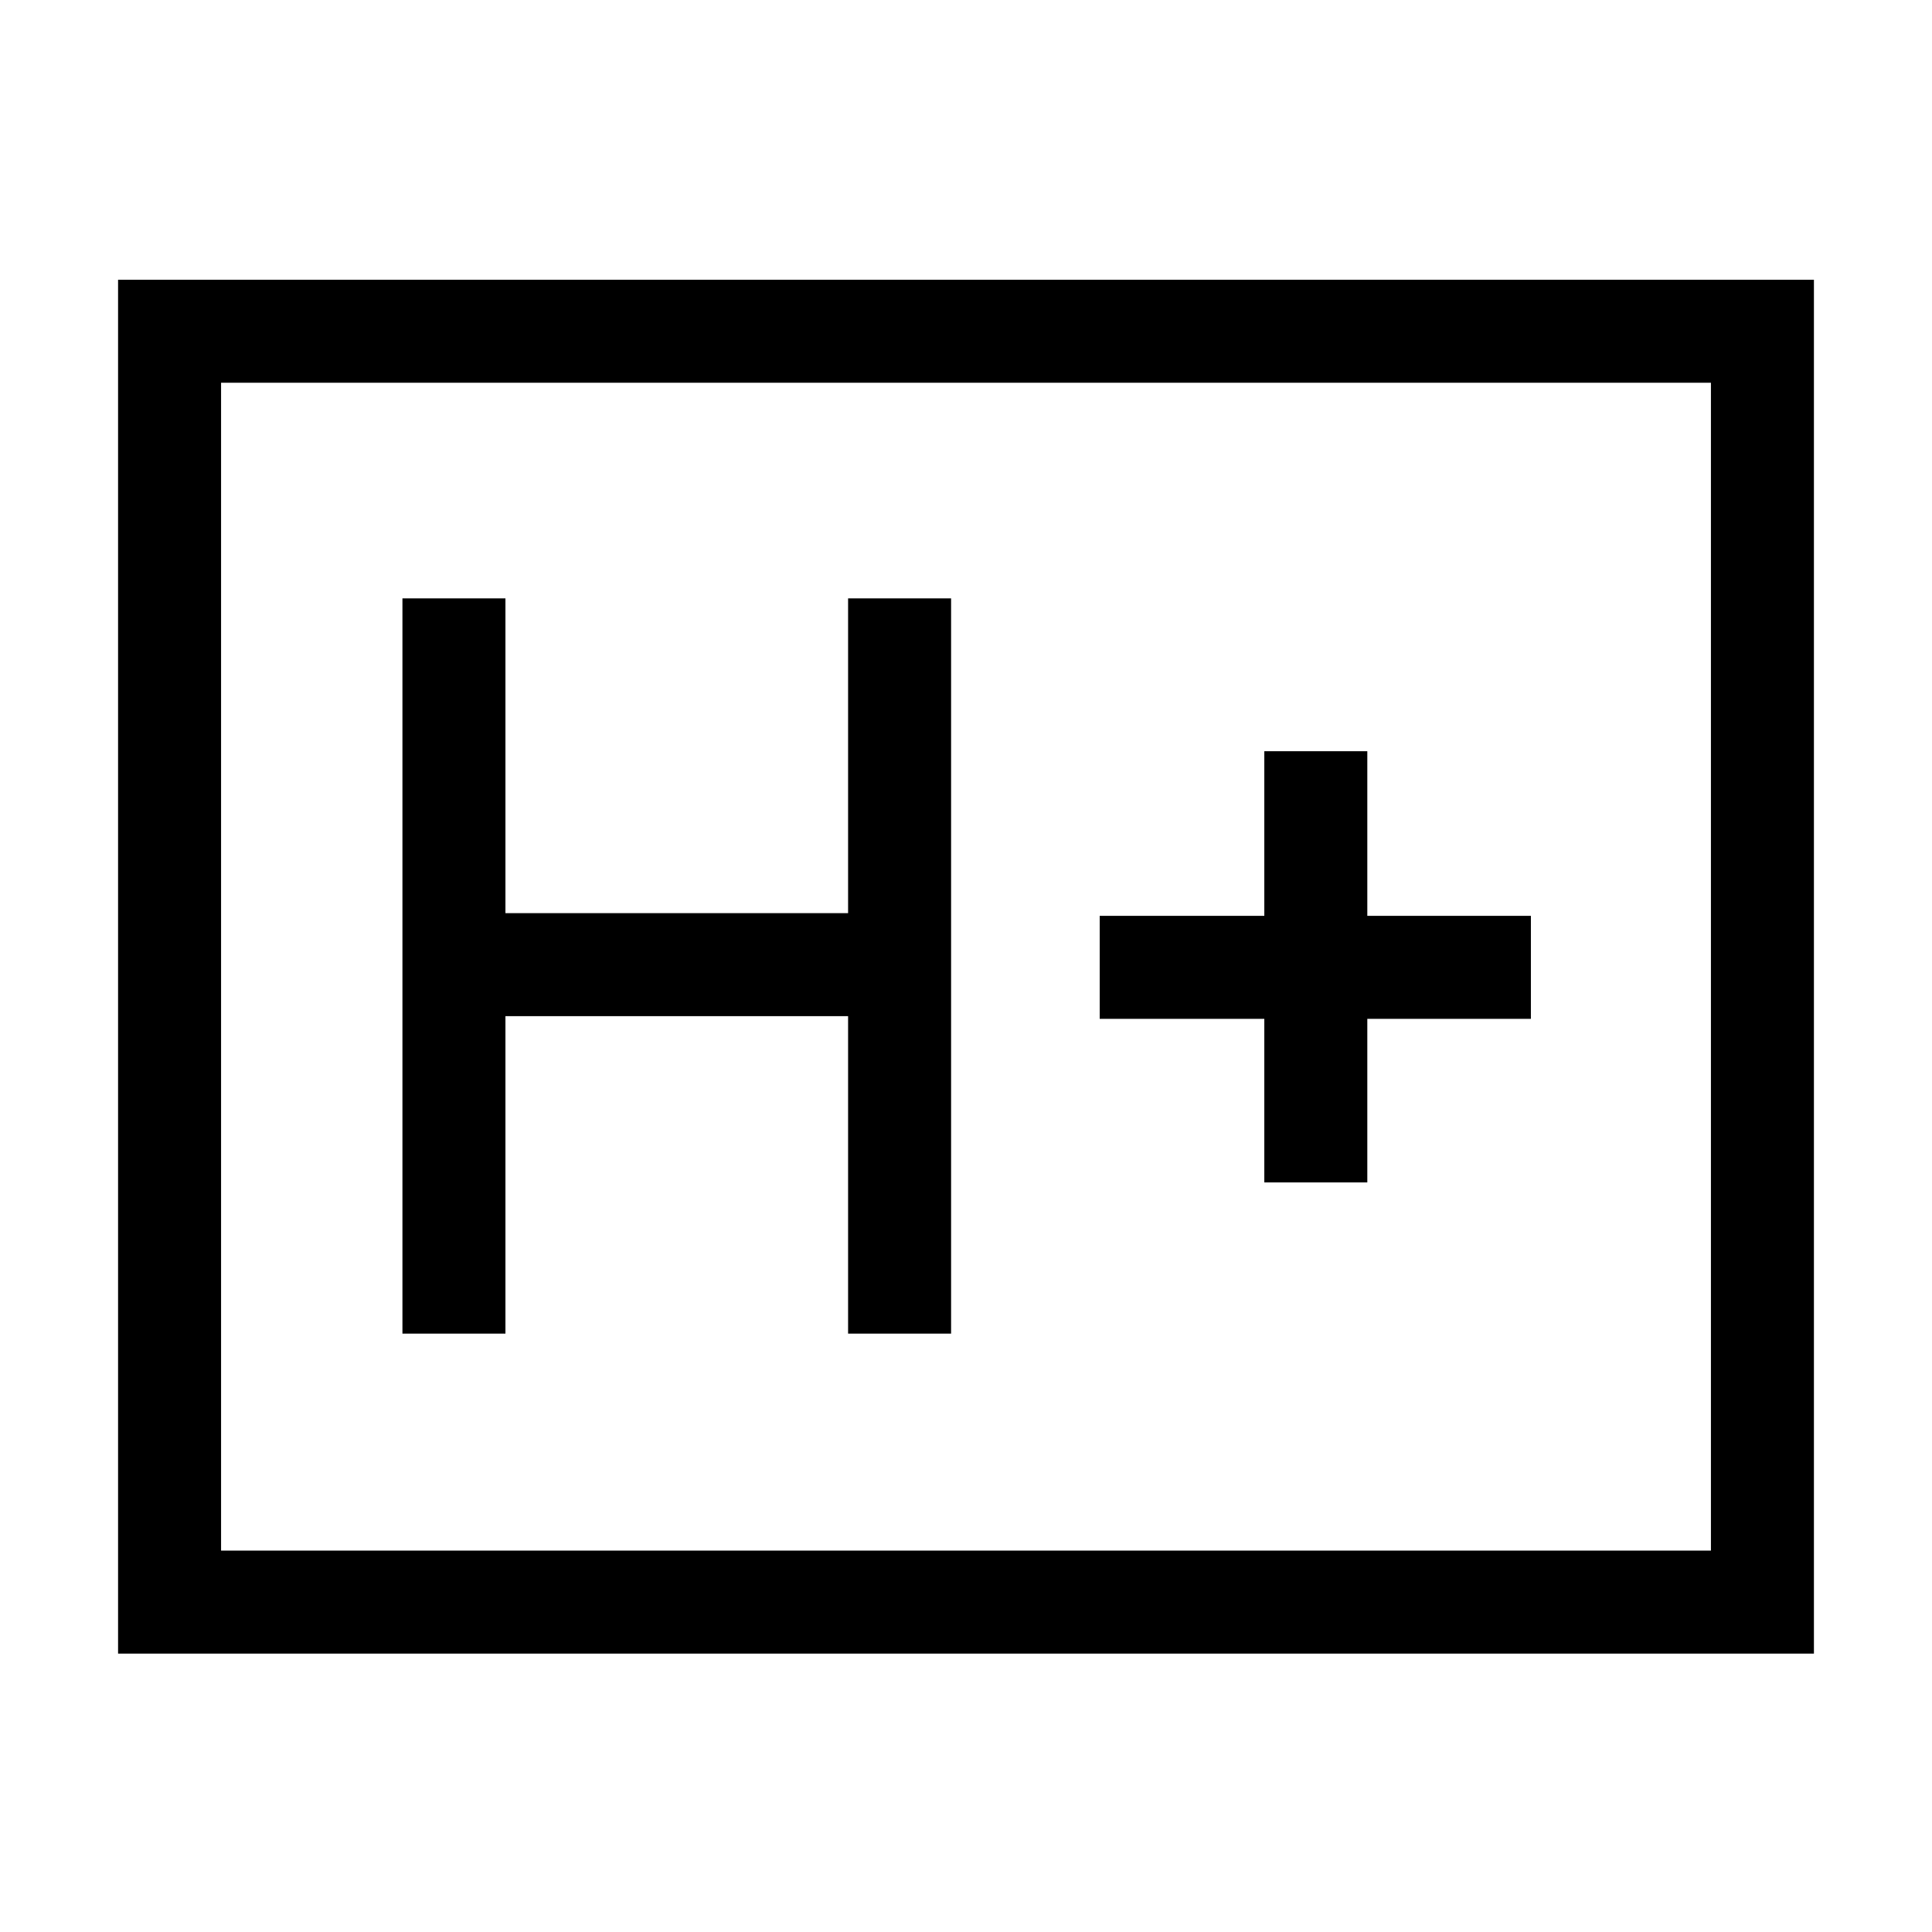 <svg xmlns="http://www.w3.org/2000/svg" height="40" viewBox="0 -960 960 960" width="40"><path d="M199.97-297.33h51.18v-157.75h170.26v157.75h51.18v-365.34h-51.18v156.41H251.15v-156.41h-51.18v365.34Zm428.26-75.13h51.18v-81.28h81.28v-51.18h-81.28v-81.8h-51.18v81.8h-81.79v51.18h81.79v81.28ZM58.67-138.33V-821h842.66v682.67H58.67Zm51.18-51.18h740.3v-580.31h-740.3v580.31Zm0 0v-580.31 580.31Z"/></svg>